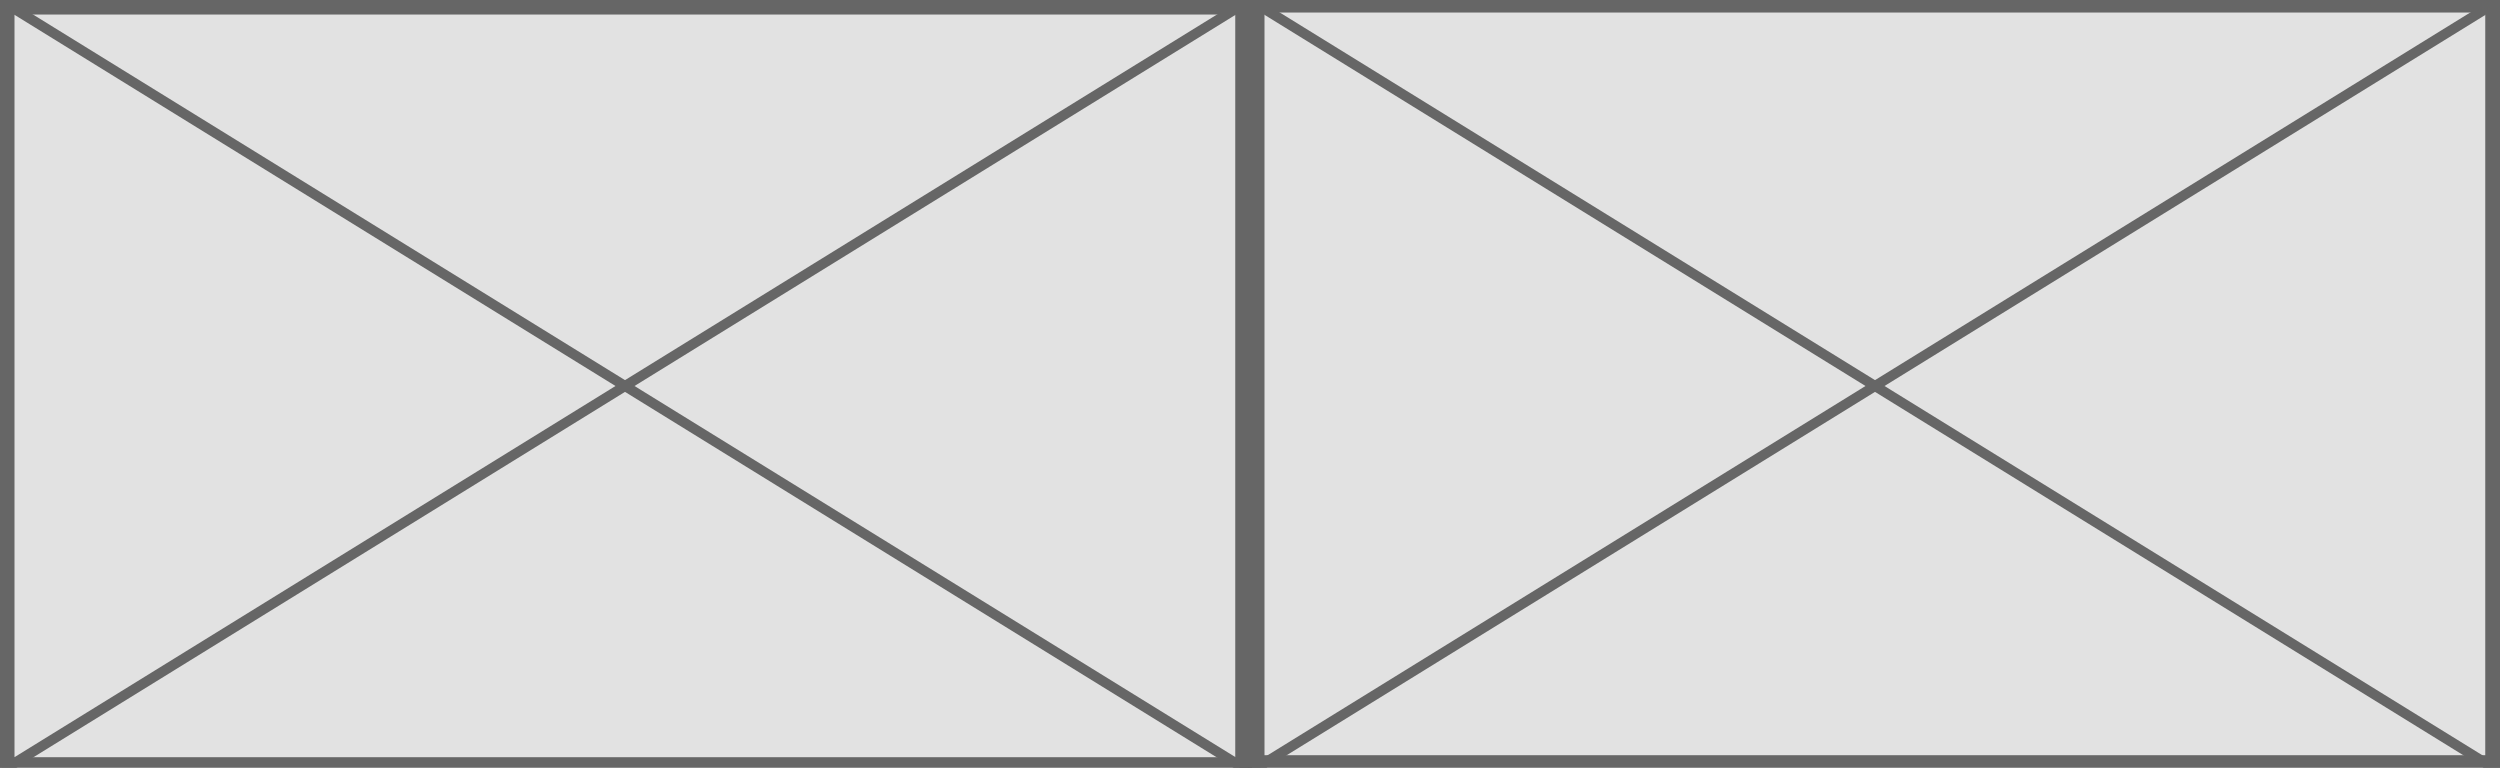 <svg xmlns="http://www.w3.org/2000/svg" width="1000" height="307.1" viewBox="0 0 1000 307.1"><title>question-8</title><rect x="0.8" y="0.8" width="498.3" height="307.08" fill="#e2e2e2" stroke="#666" stroke-miterlimit="10" stroke-width="10"/><line x2="500" y2="308.8" fill="none" stroke="#666" stroke-miterlimit="10" stroke-width="4"/><line x1="500" y2="308.8" fill="none" stroke="#666" stroke-miterlimit="10" stroke-width="4"/><rect x="500.8" width="498.3" height="307.08" fill="#e2e2e2" stroke="#666" stroke-miterlimit="10" stroke-width="10"/><line x1="500" x2="1000" y2="308.8" fill="none" stroke="#666" stroke-miterlimit="10" stroke-width="4"/><line x1="1000" x2="500" y2="308.8" fill="none" stroke="#666" stroke-miterlimit="10" stroke-width="4"/></svg>